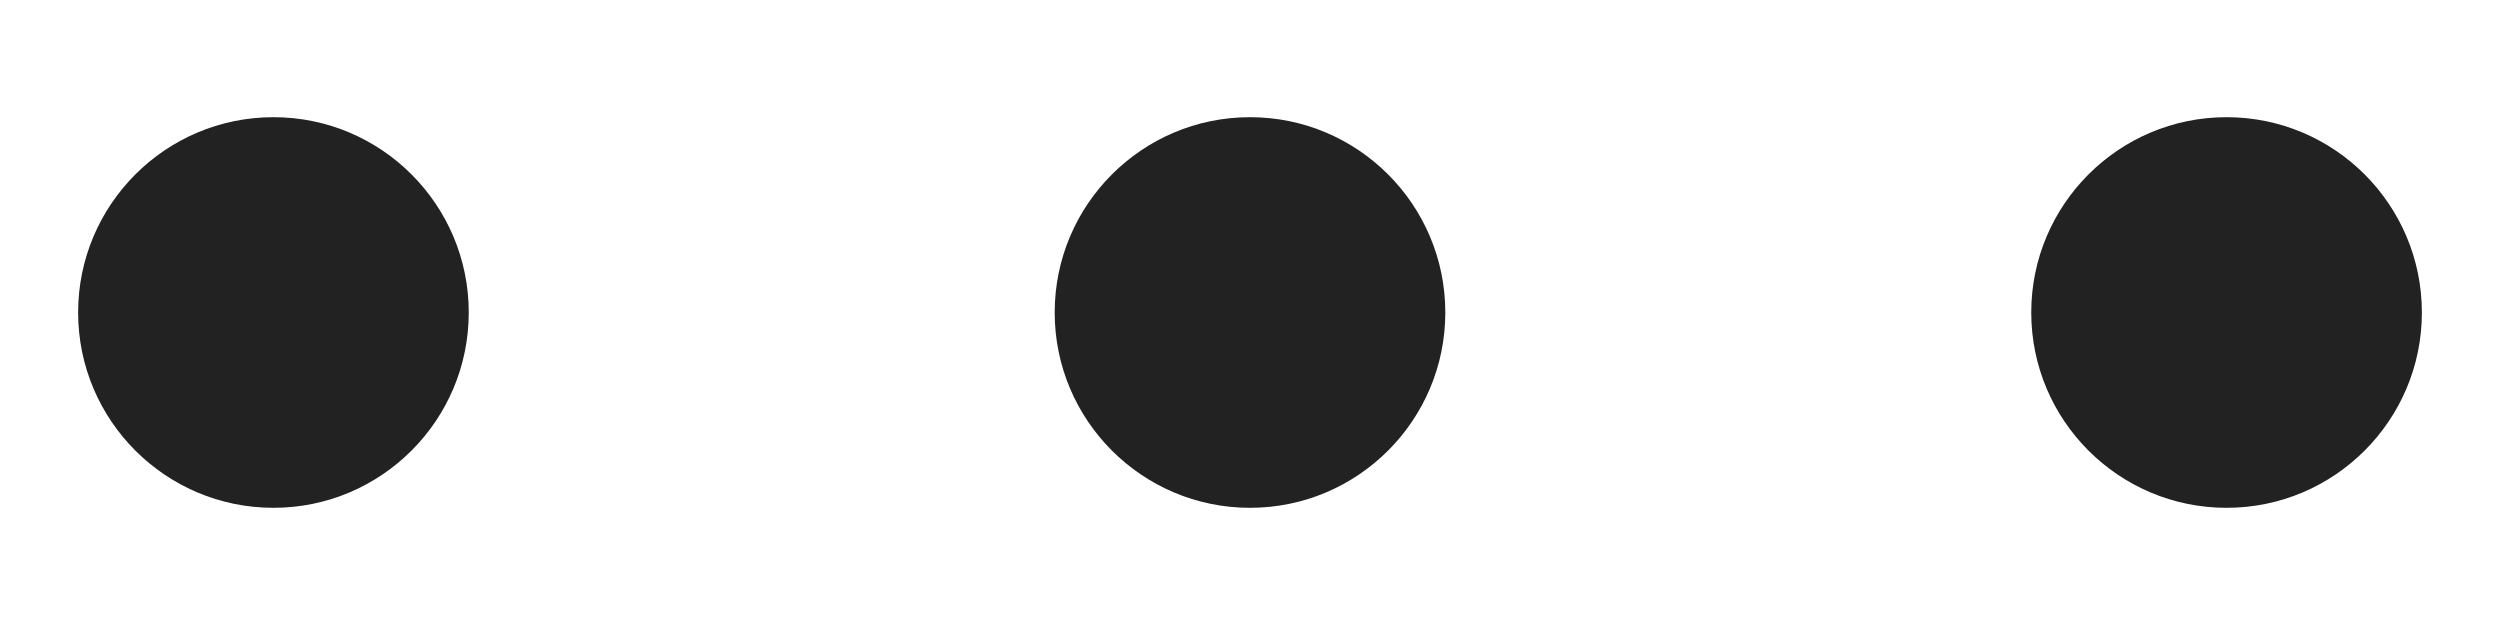 <svg width="16" height="4" viewBox="0 0 16 4" fill="none" xmlns="http://www.w3.org/2000/svg">
<path d="M1.75 3.25C2.44 3.25 3 2.69 3 2C3 1.31 2.44 0.75 1.75 0.75C1.06 0.75 0.5 1.31 0.5 2C0.5 2.69 1.06 3.25 1.75 3.25Z" fill="#222222"/>
<path d="M14.25 3.25C14.94 3.25 15.5 2.69 15.5 2C15.5 1.31 14.94 0.75 14.25 0.75C13.56 0.75 13 1.31 13 2C13 2.69 13.56 3.25 14.25 3.25Z" fill="#222222"/>
<path d="M9.25 2C9.25 2.69 8.69 3.25 8 3.25C7.31 3.25 6.75 2.69 6.75 2C6.75 1.31 7.31 0.75 8 0.75C8.69 0.75 9.25 1.31 9.25 2Z" fill="#222222"/>
</svg>
